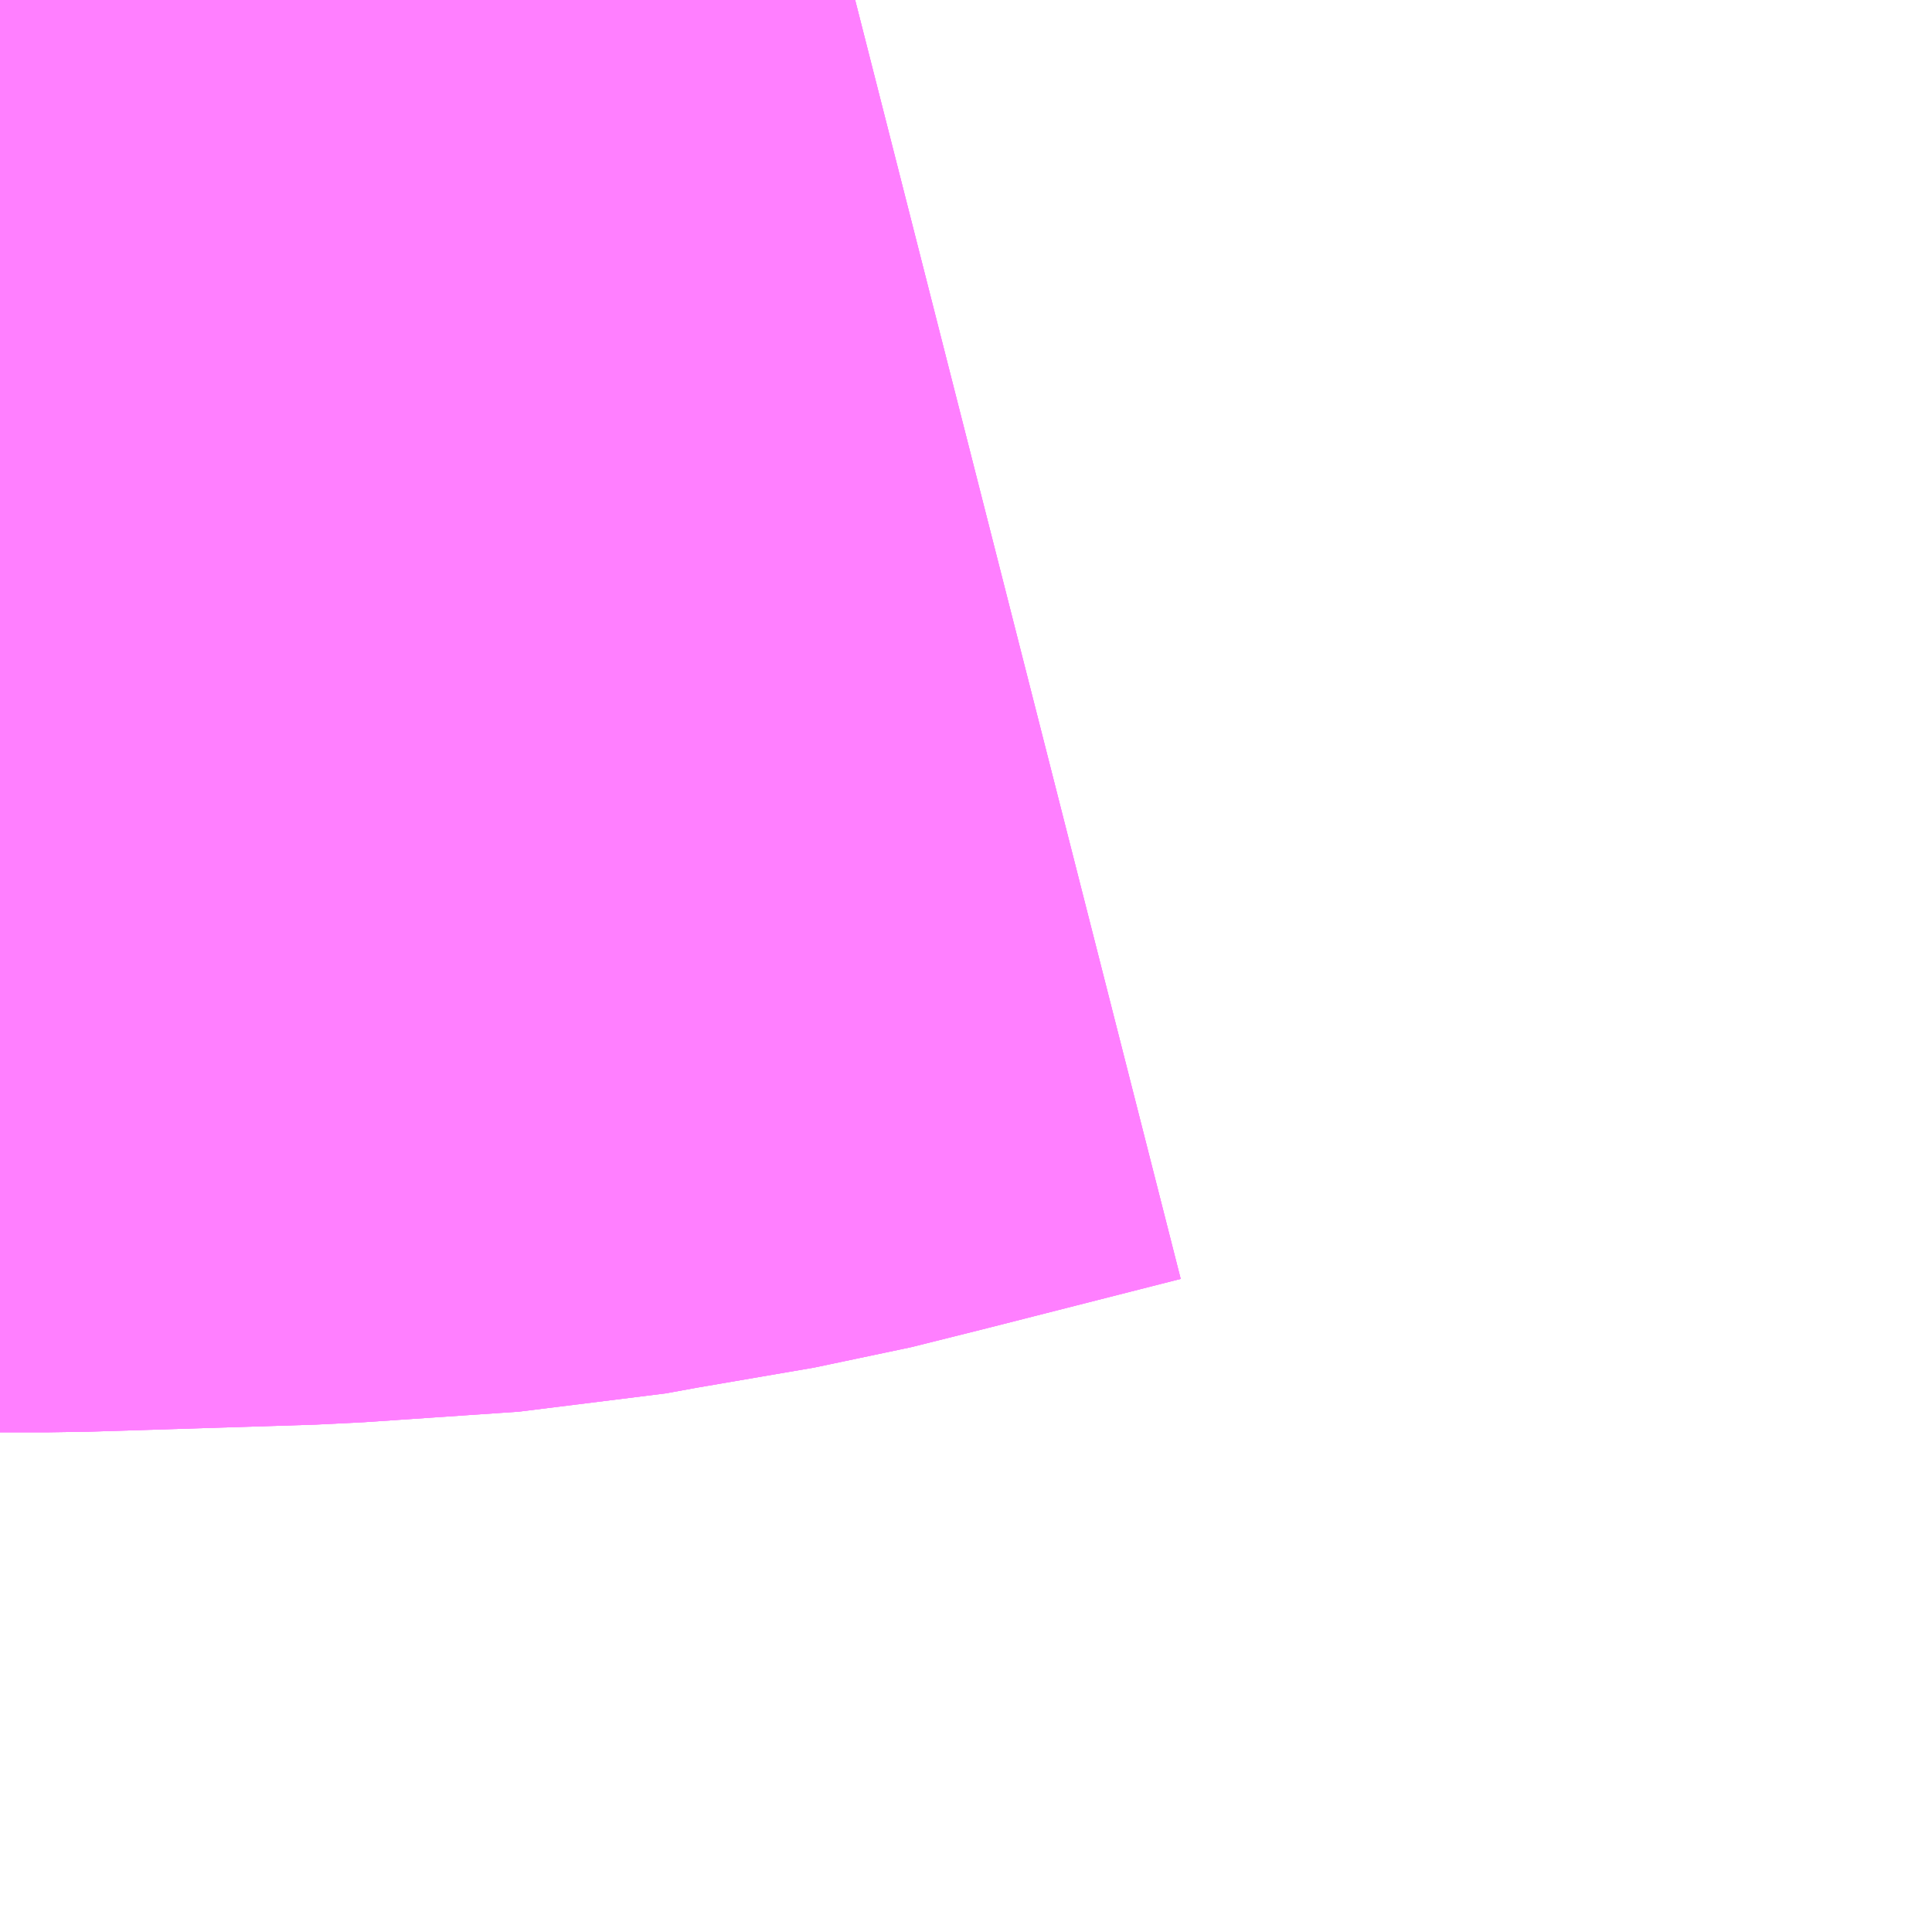 <?xml version="1.0" encoding="UTF-8"?>
<svg  xmlns="http://www.w3.org/2000/svg" xmlns:xlink="http://www.w3.org/1999/xlink" xmlns:go="http://purl.org/svgmap/profile" property="N07_001,N07_002,N07_003,N07_004,N07_005,N07_006,N07_007" viewBox="13908.142 -3535.95 0.549 0.549" go:dataArea="13908.14208984375 -3535.94970703125 0.54931640625 0.54931640625" >
<globalCoordinateSystem srsName="http://purl.org/crs/84" transform="matrix(100.0,0.0,0.0,-100.0,0.0,0.0)" />
<defs>
 <g id="p0" >
  <circle cx="0.0" cy="0.0" r="3" stroke="green" stroke-width="0.75" vector-effect="non-scaling-stroke" />
 </g>
</defs>
<g fill="none" fill-rule="evenodd" stroke="#FF00FF" stroke-width="0.75" opacity="0.5" vector-effect="non-scaling-stroke" stroke-linejoin="bevel" >
<path content="1,富士急湘南バス（株）,ハイランドライナー,0.0,0.9,0.9," xlink:title="1" d="M13908.142,-3535.918L13908.156,-3535.918L13908.22,-3535.92L13908.264,-3535.923L13908.275,-3535.925L13908.31,-3535.931L13908.33,-3535.936L13908.385,-3535.95"/>
<path content="1,富士急湘南バス（株）,小18,0.0,1.0,1.0," xlink:title="1" d="M13908.385,-3535.95L13908.33,-3535.936L13908.31,-3535.931L13908.275,-3535.925L13908.264,-3535.923L13908.22,-3535.92L13908.156,-3535.918L13908.142,-3535.918"/>
<path content="1,富士急湘南バス（株）,松95,0.0,0.8,0.8," xlink:title="1" d="M13908.385,-3535.95L13908.33,-3535.936L13908.31,-3535.931L13908.275,-3535.925L13908.264,-3535.923L13908.22,-3535.92L13908.156,-3535.918L13908.142,-3535.918"/>
</g>
</svg>
